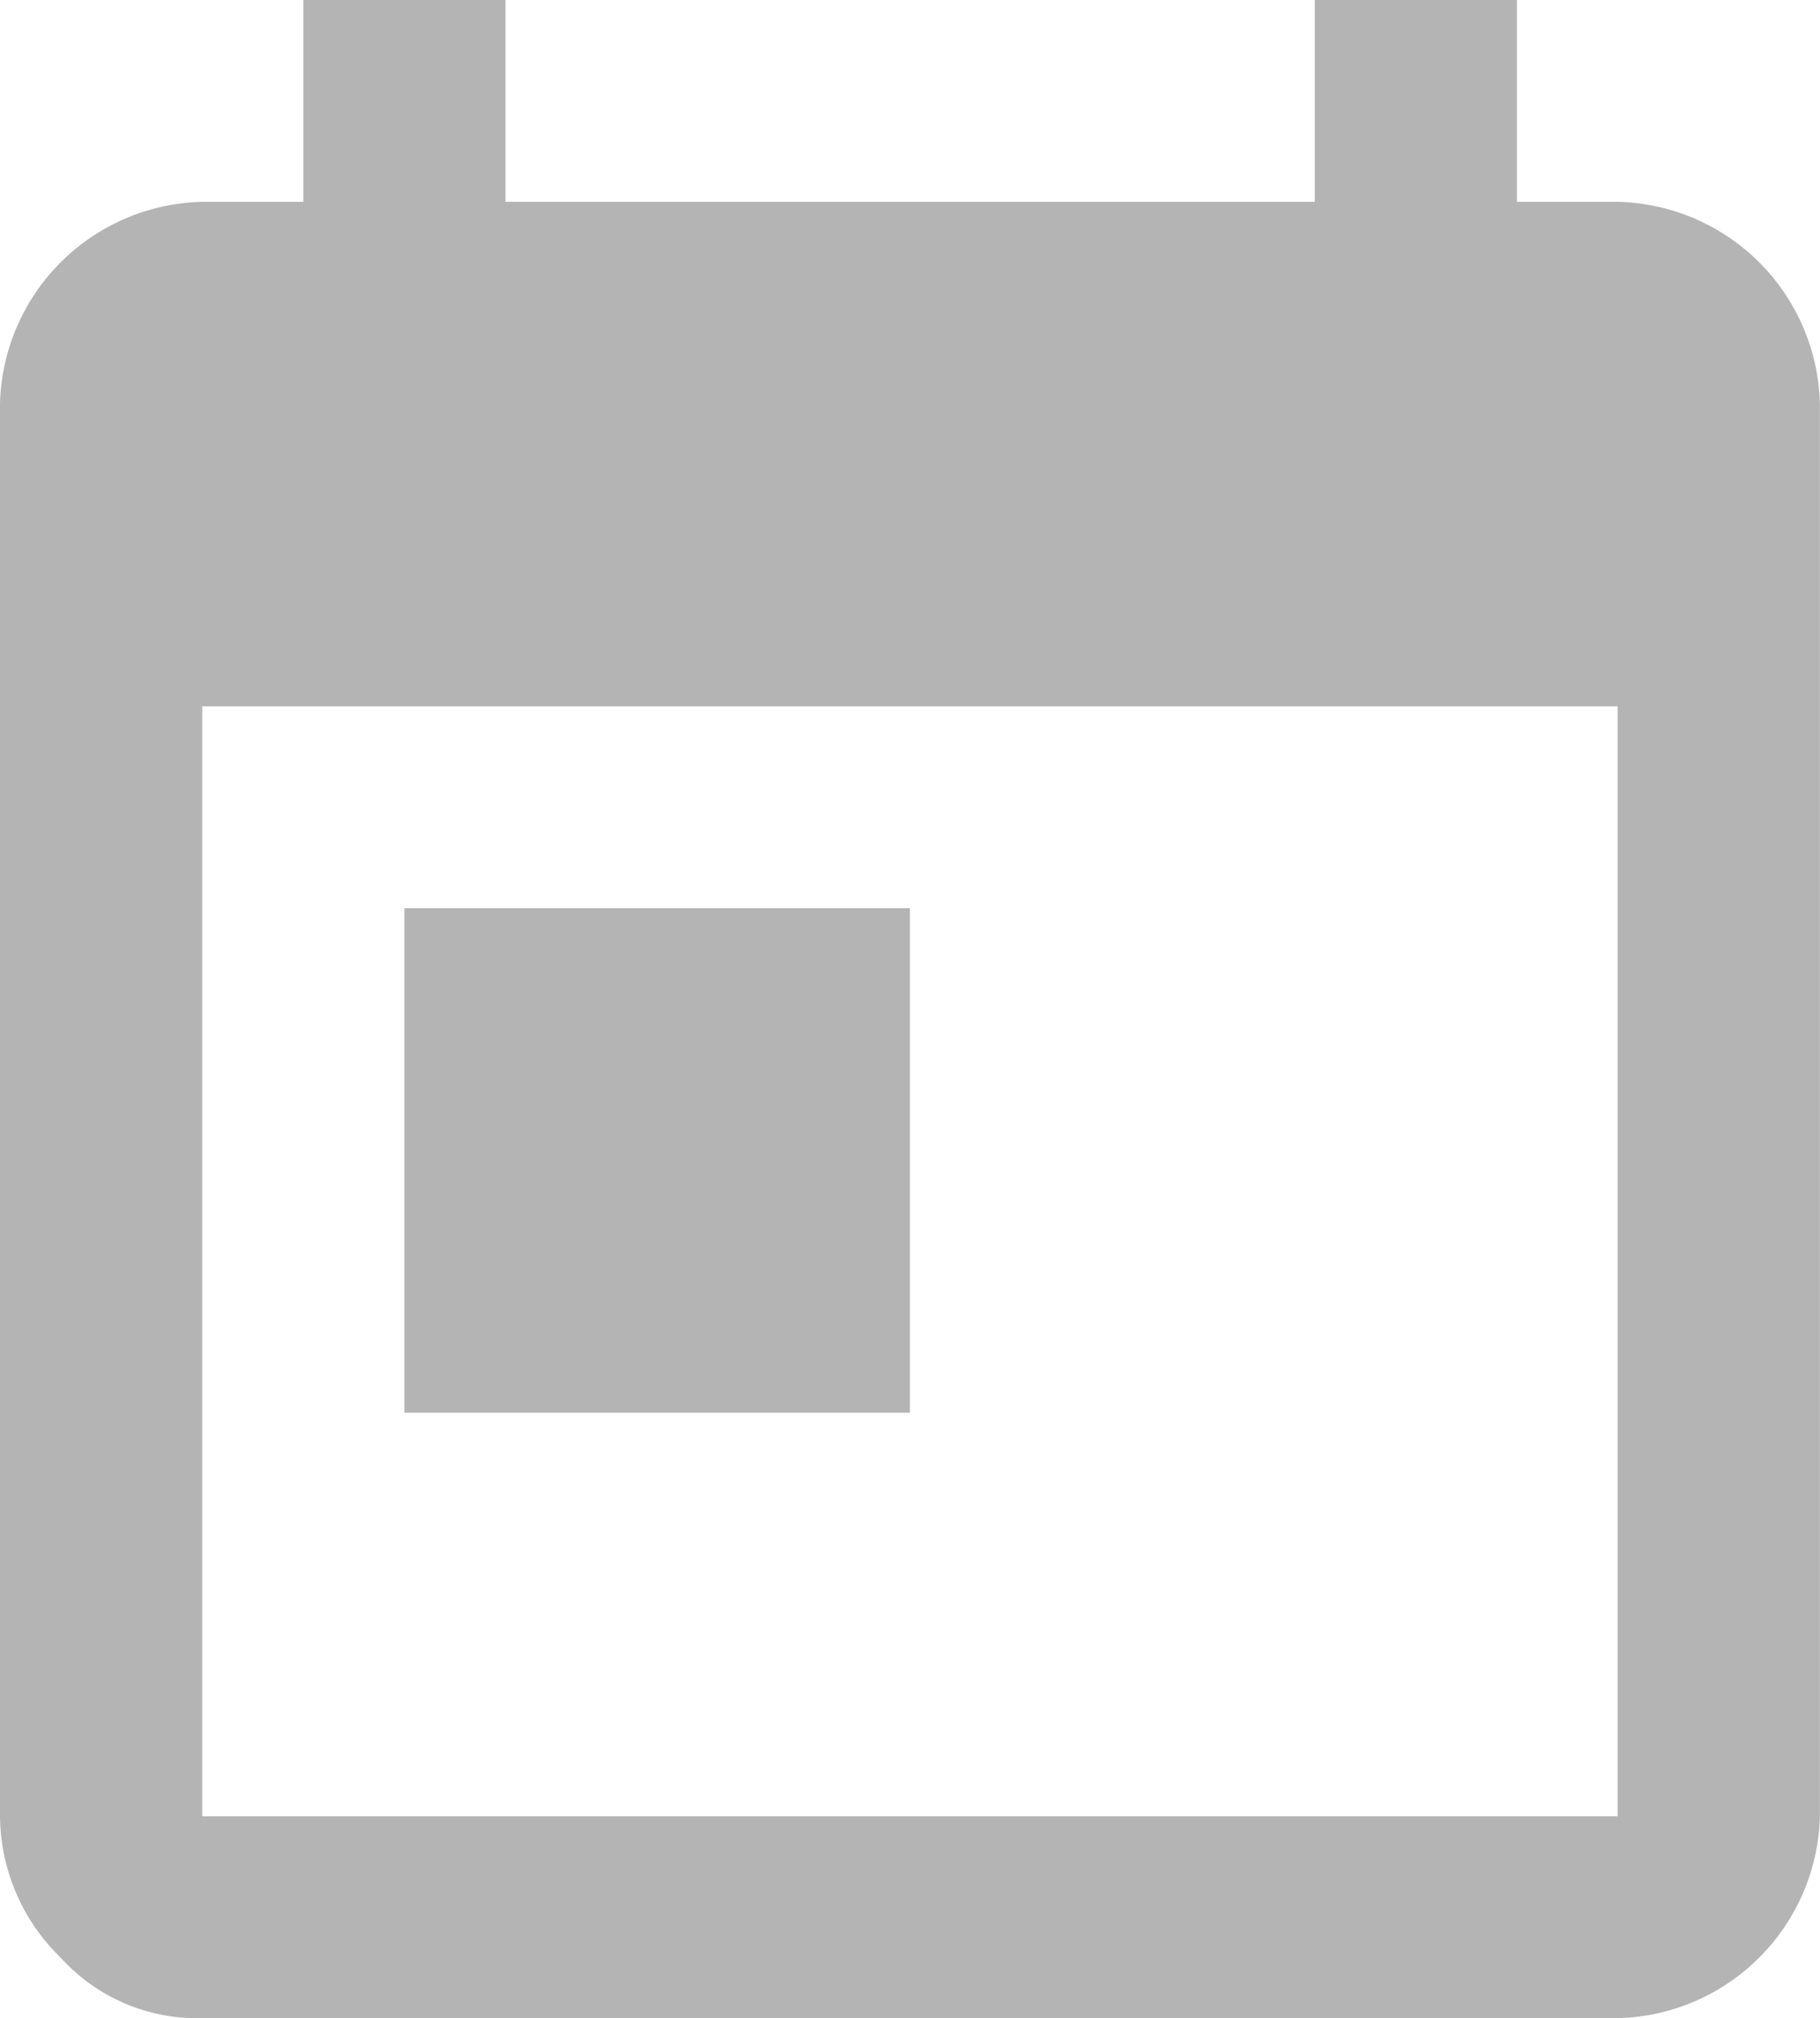 <svg xmlns="http://www.w3.org/2000/svg" width="16.058" height="17.8"><path d="M14.273 1.78a1.827 1.827 0 011.784 1.78v12.46a1.827 1.827 0 01-1.784 1.78H1.784a1.622 1.622 0 01-1.249-.534A1.755 1.755 0 010 16.02V3.56a1.827 1.827 0 011.784-1.78h.892V0H4.46v1.78h7.14V0h1.784v1.78zm0 14.24V6.23H1.784v9.79zM3.568 8.01h4.46v4.45h-4.46z" fill="#b4b4b4"/></svg>